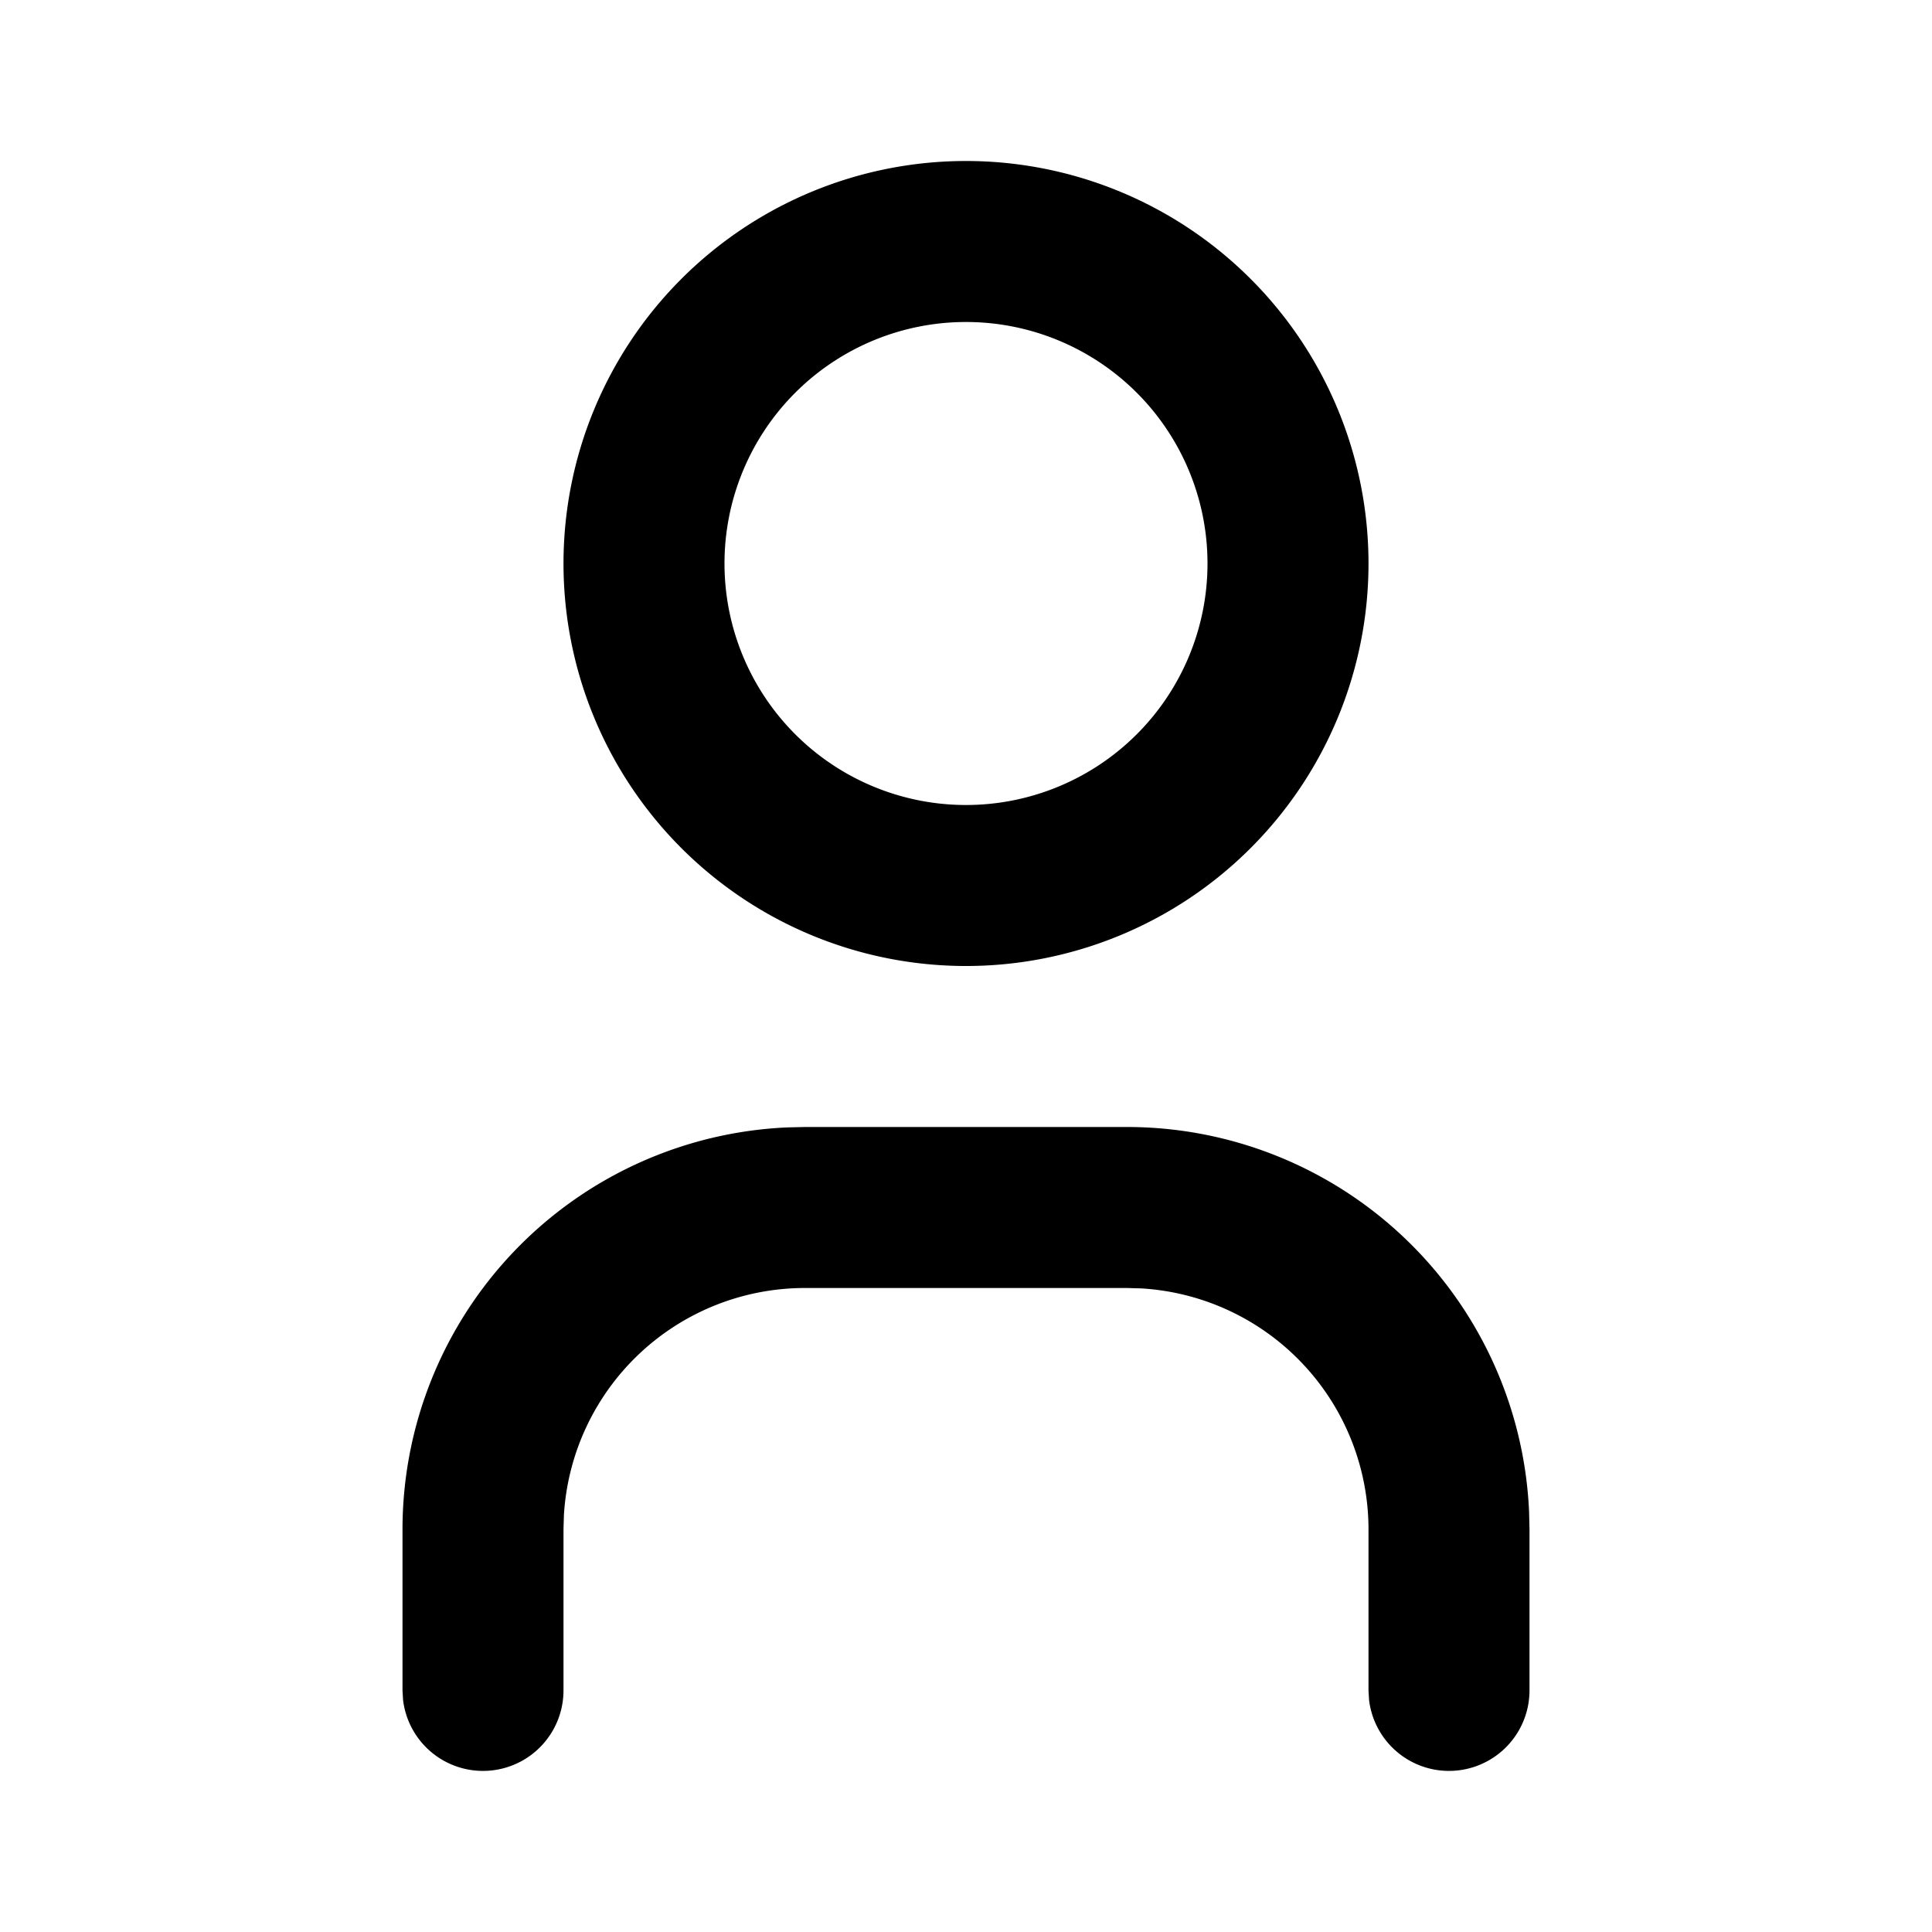 <svg xmlns="http://www.w3.org/2000/svg" viewBox="0 0 24 24"><path fill-rule="evenodd" d="M12 2a5 5 0 1 0 0 10 5 5 0 0 0 0-10m0 2a3 3 0 1 1 0 6 3 3 0 0 1 0-6m6.995 14.783A5 5 0 0 0 14 14h-4l-.217.005A5 5 0 0 0 5 19v2l.007.117A1 1 0 0 0 7 21v-2l.005-.176A3 3 0 0 1 10 16h4l.176.005A3 3 0 0 1 17 19v2l.007.117A1 1 0 0 0 19 21v-2z" clip-rule="evenodd"/></svg>